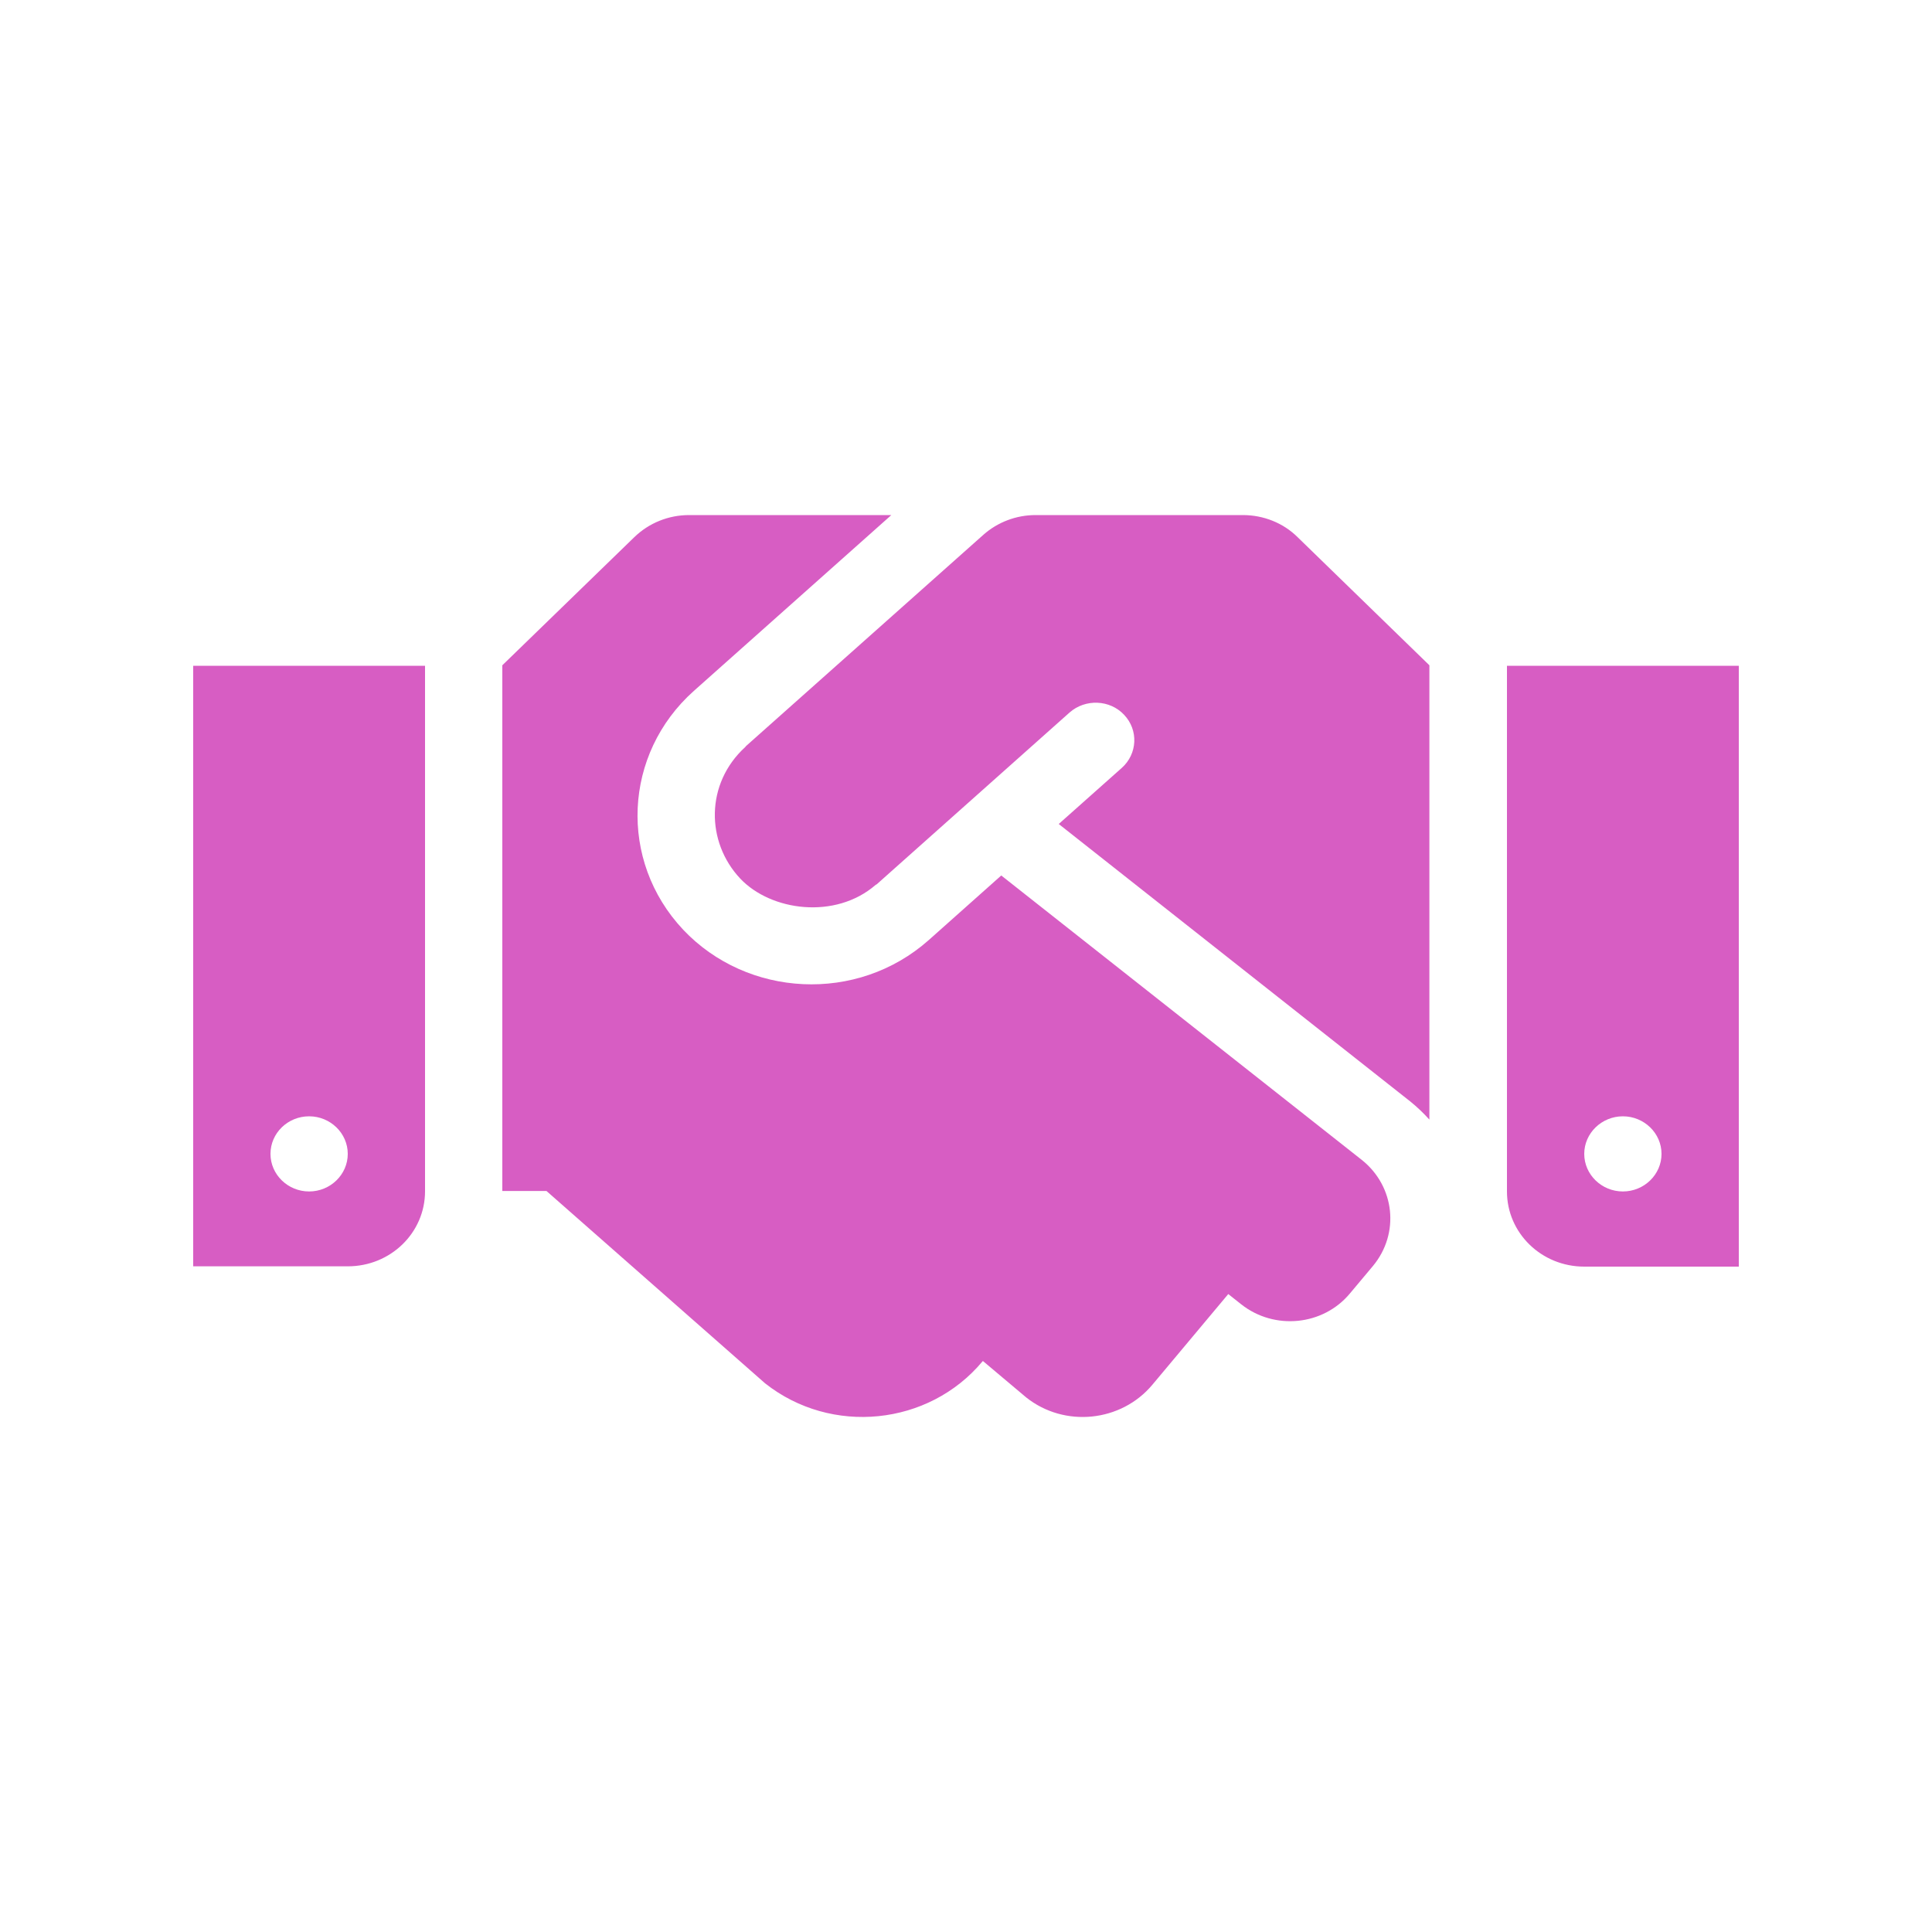 <svg width="20" height="20" viewBox="0 0 20 20" fill="none" xmlns="http://www.w3.org/2000/svg">
<path d="M12.867 5.332H10.72C10.52 5.332 10.328 5.405 10.18 5.536L7.723 7.723C7.72 7.726 7.718 7.731 7.715 7.733C7.3 8.112 7.308 8.717 7.662 9.094C7.98 9.432 8.648 9.522 9.065 9.16C9.068 9.157 9.072 9.157 9.075 9.155L11.072 7.376C11.235 7.232 11.49 7.242 11.637 7.4C11.787 7.558 11.775 7.804 11.613 7.949L10.96 8.53L14.6 11.403C14.672 11.461 14.738 11.525 14.797 11.59V6.887L13.432 5.56C13.285 5.414 13.08 5.332 12.867 5.332ZM15.6 6.892V12.334C15.6 12.764 15.957 13.112 16.4 13.112H18V6.892H15.6ZM16.8 12.334C16.58 12.334 16.4 12.159 16.4 11.945C16.4 11.731 16.58 11.556 16.8 11.556C17.02 11.556 17.2 11.731 17.2 11.945C17.2 12.159 17.02 12.334 16.8 12.334ZM2 13.109H3.6C4.043 13.109 4.4 12.762 4.4 12.332V6.892H2V13.109ZM3.2 11.556C3.42 11.556 3.6 11.731 3.6 11.945C3.6 12.159 3.42 12.334 3.2 12.334C2.98 12.334 2.8 12.159 2.8 11.945C2.8 11.729 2.98 11.556 3.2 11.556ZM14.098 12.008L10.365 9.063L9.615 9.731C8.873 10.39 7.735 10.326 7.072 9.624C6.4 8.909 6.452 7.804 7.183 7.152L9.227 5.332H7.133C6.92 5.332 6.718 5.414 6.567 5.56L5.2 6.887V12.329H5.657L7.92 14.32C8.605 14.862 9.613 14.76 10.17 14.094L10.175 14.089L10.623 14.466C11.02 14.782 11.607 14.721 11.93 14.334L12.715 13.396L12.85 13.503C13.193 13.773 13.697 13.724 13.975 13.389L14.213 13.105C14.492 12.769 14.44 12.281 14.098 12.008Z" fill="#D75DC3"/>
</svg>
